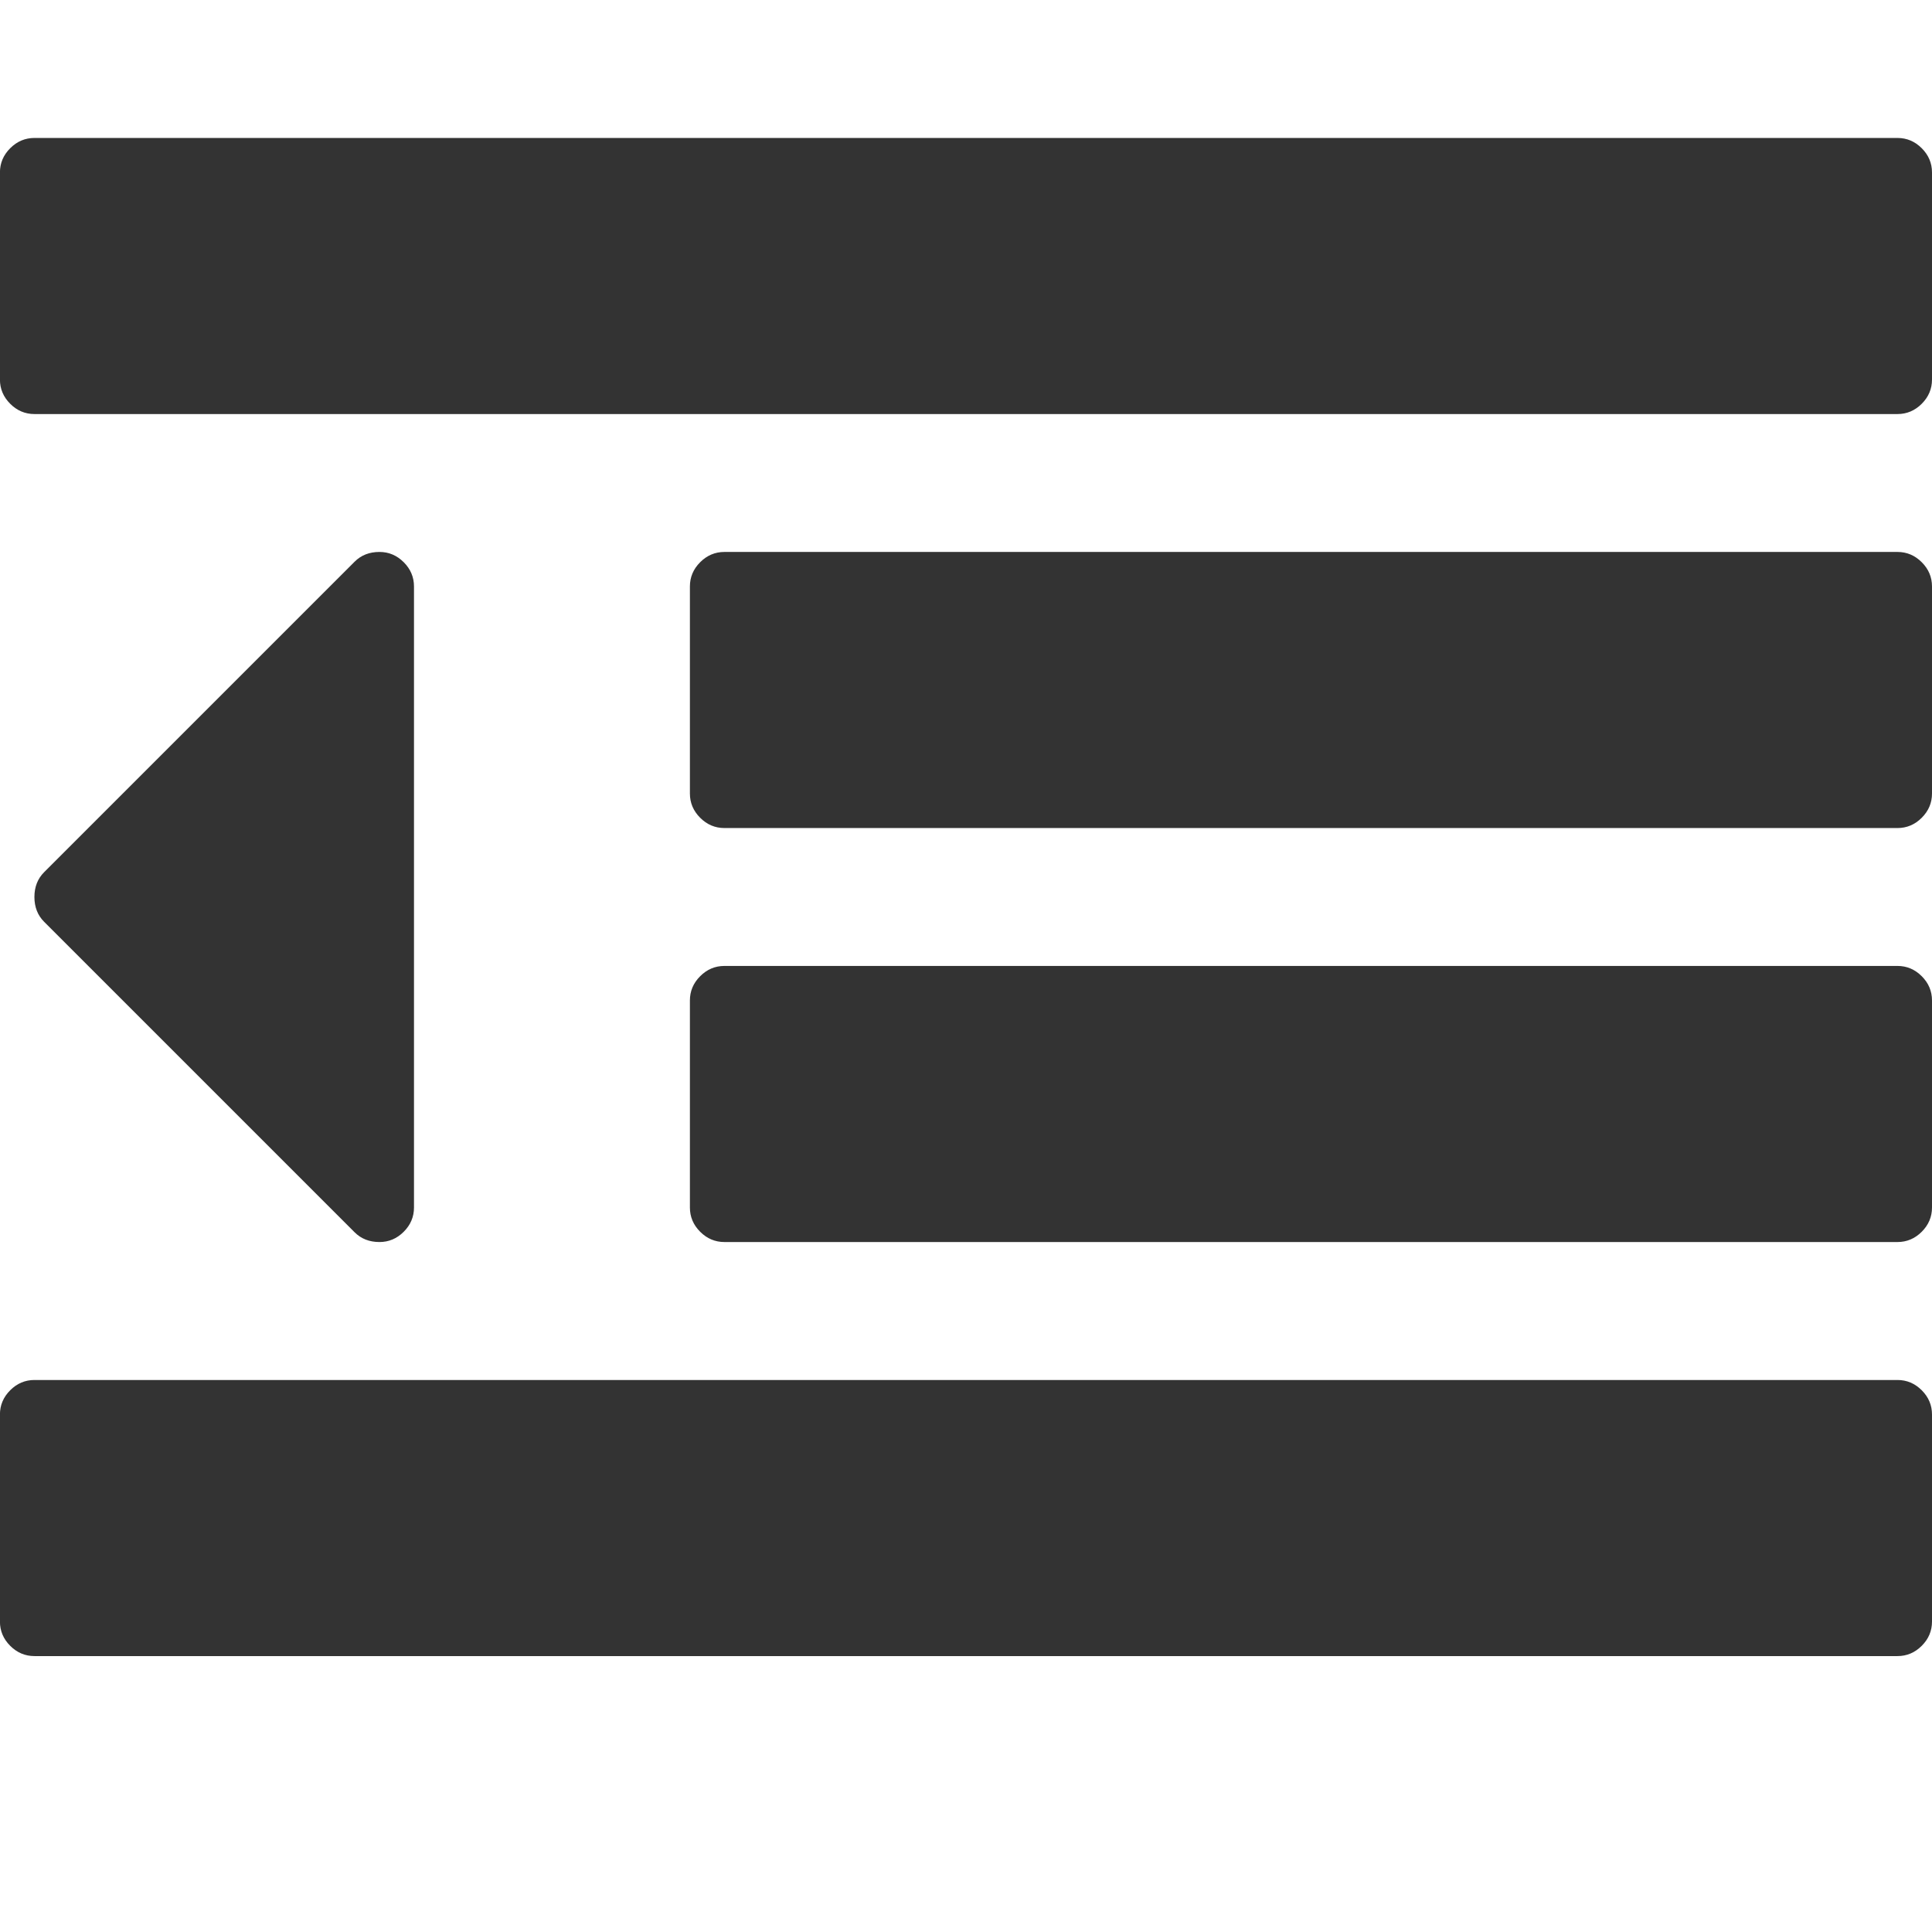 <?xml version="1.0" encoding="utf-8"?>
<!-- Generated by IcoMoon.io -->
<!DOCTYPE svg PUBLIC "-//W3C//DTD SVG 1.1//EN" "http://www.w3.org/Graphics/SVG/1.1/DTD/svg11.dtd">
<svg version="1.1" xmlns="http://www.w3.org/2000/svg" xmlns:xlink="http://www.w3.org/1999/xlink" width="32" height="32" viewBox="0 0 32 32">
<g>
</g>
	<path d="M6.857 9.714v10.286q0 0.232-0.17 0.402t-0.402 0.17q-0.25 0-0.411-0.161l-5.143-5.143q-0.161-0.161-0.161-0.411t0.161-0.411l5.143-5.143q0.161-0.161 0.411-0.161 0.232 0 0.402 0.17t0.17 0.402zM32 23.429v3.429q0 0.232-0.17 0.402t-0.402 0.17h-30.857q-0.232 0-0.402-0.17t-0.17-0.402v-3.429q0-0.232 0.17-0.402t0.402-0.17h30.857q0.232 0 0.402 0.17t0.17 0.402zM32 16.571v3.429q0 0.232-0.17 0.402t-0.402 0.17h-19.429q-0.232 0-0.402-0.17t-0.17-0.402v-3.429q0-0.232 0.17-0.402t0.402-0.17h19.429q0.232 0 0.402 0.17t0.17 0.402zM32 9.714v3.429q0 0.232-0.17 0.402t-0.402 0.17h-19.429q-0.232 0-0.402-0.17t-0.17-0.402v-3.429q0-0.232 0.17-0.402t0.402-0.17h19.429q0.232 0 0.402 0.17t0.17 0.402zM32 2.857v3.429q0 0.232-0.17 0.402t-0.402 0.17h-30.857q-0.232 0-0.402-0.17t-0.17-0.402v-3.429q0-0.232 0.17-0.402t0.402-0.17h30.857q0.232 0 0.402 0.17t0.17 0.402z" fill="#333333" />
</svg>
